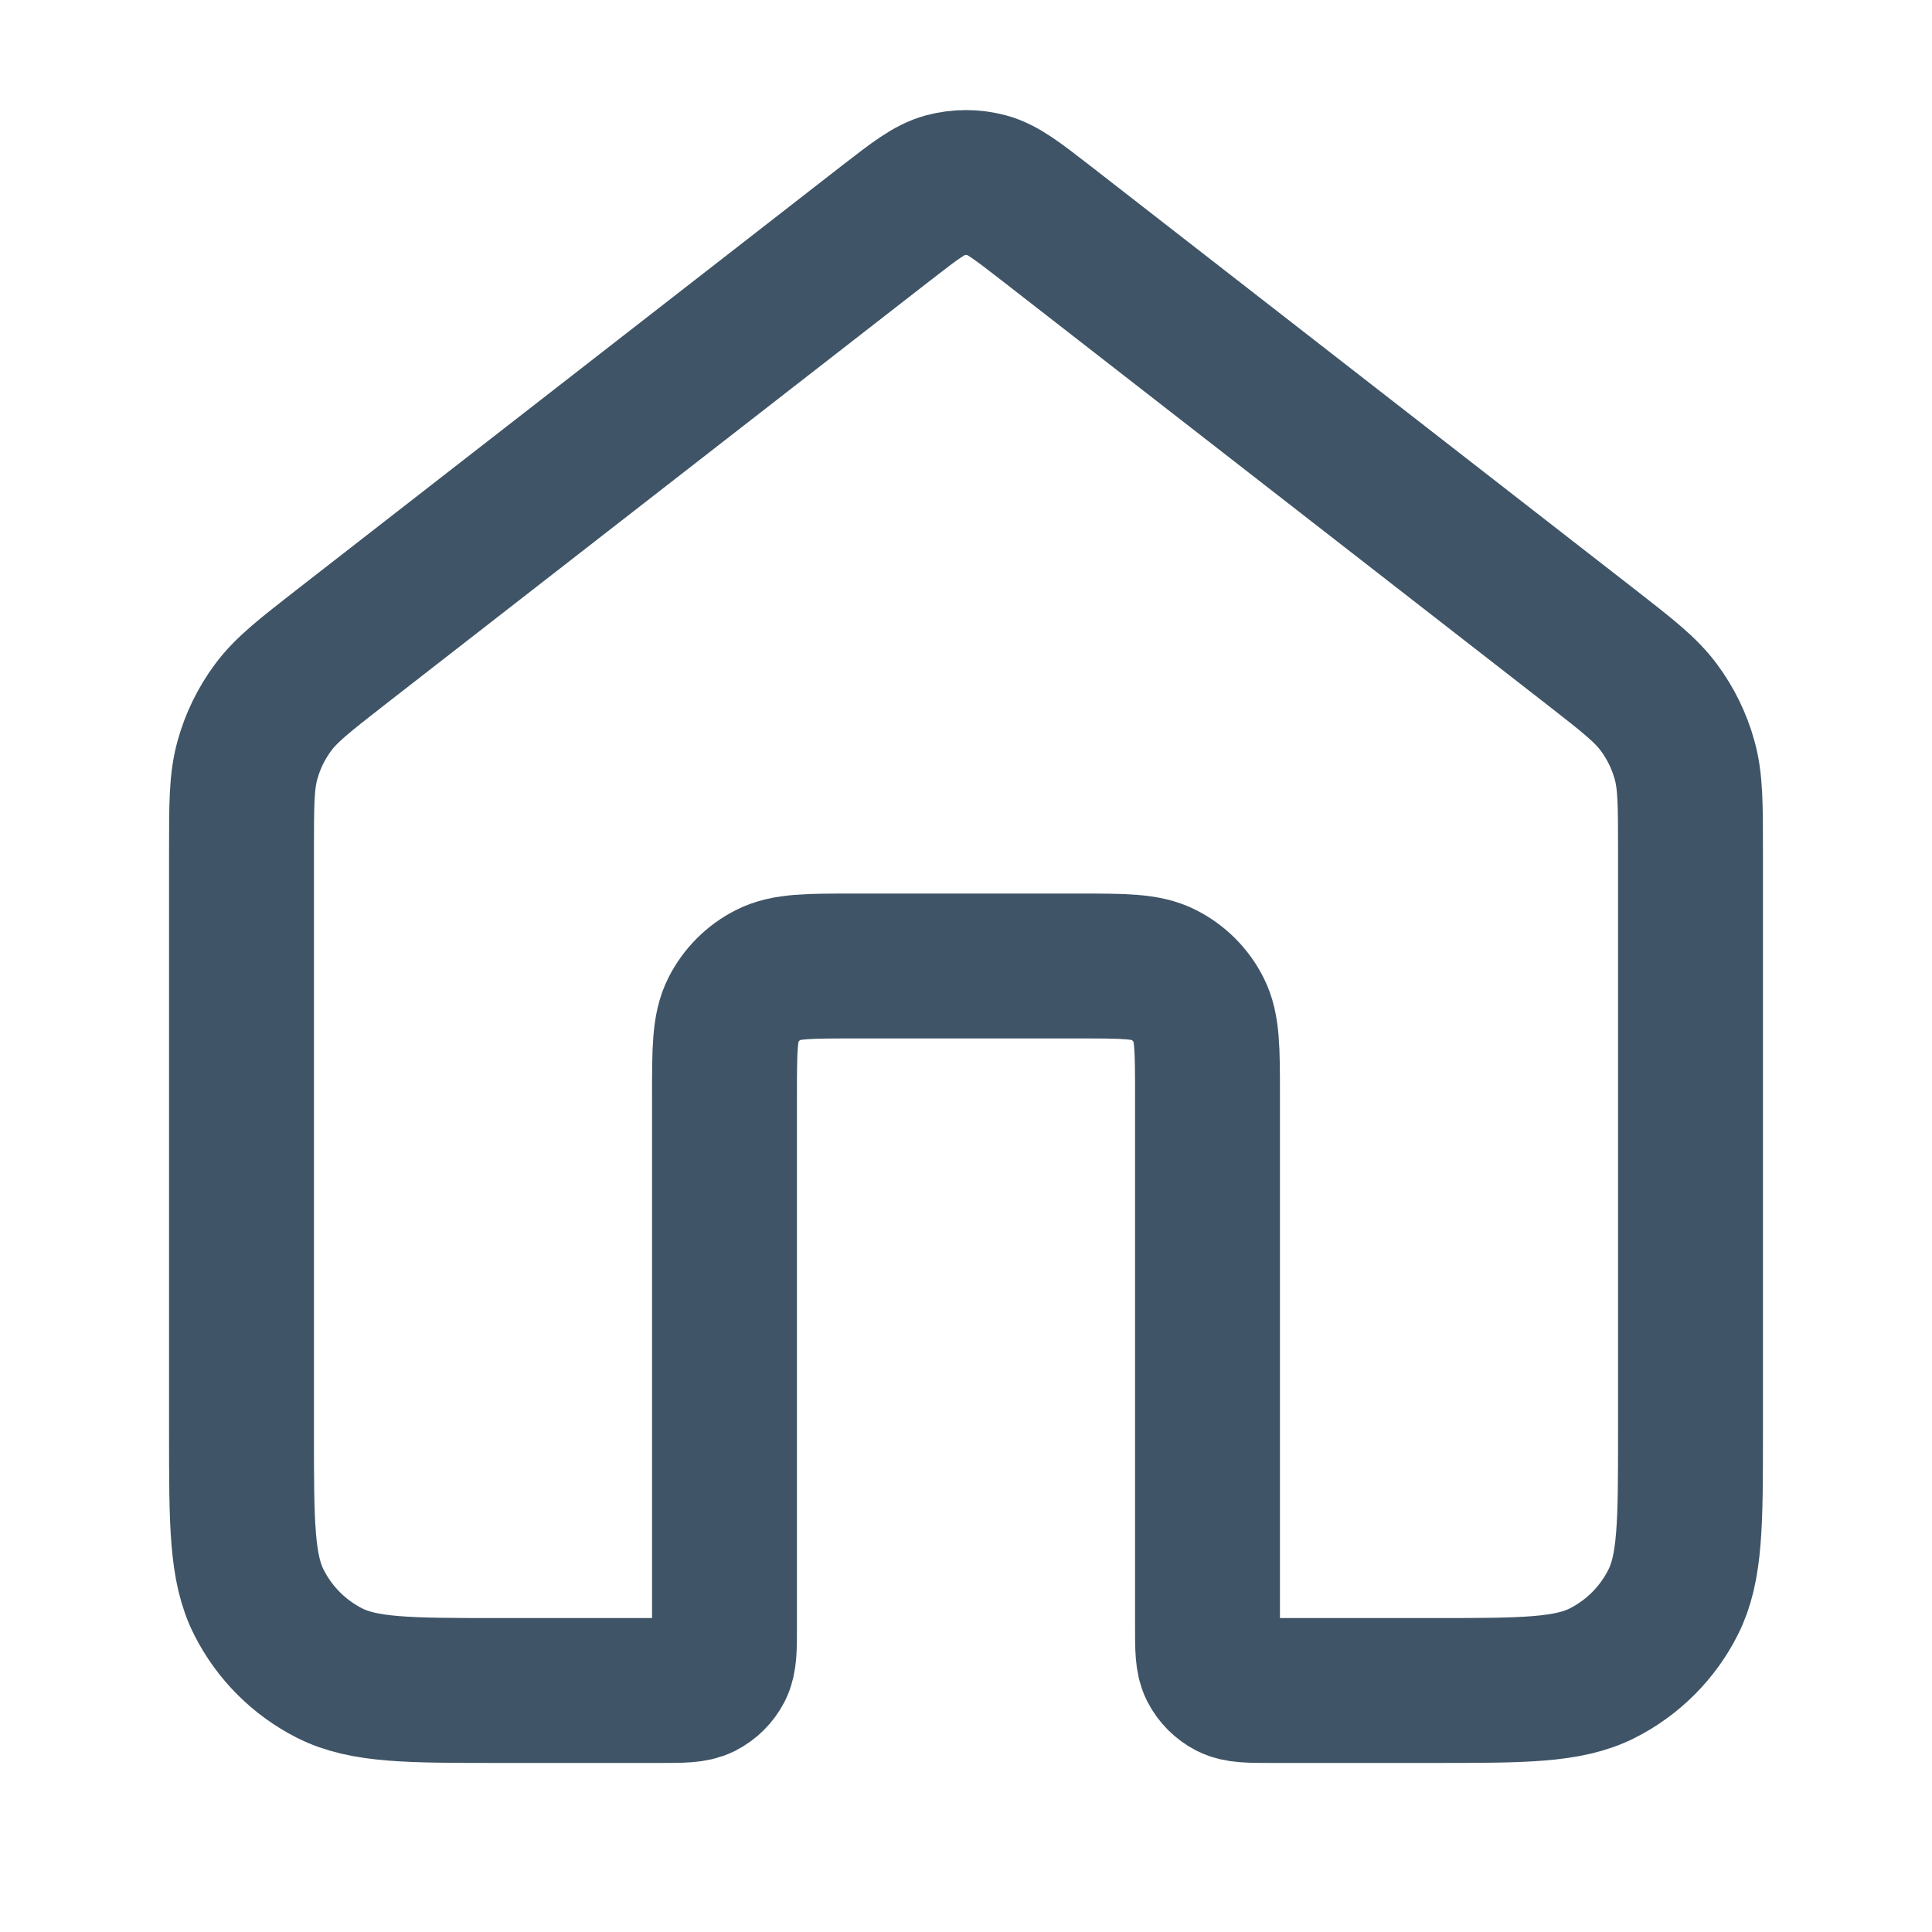 <svg width="20" height="20" viewBox="0 0 20 20" fill="none" xmlns="http://www.w3.org/2000/svg">
<path d="M10.819 2.303C10.526 2.076 10.379 1.962 10.218 1.918C10.075 1.88 9.925 1.88 9.782 1.918C9.621 1.962 9.474 2.076 9.181 2.303L3.529 6.699C3.152 6.993 2.963 7.14 2.827 7.324C2.706 7.487 2.616 7.671 2.562 7.866C2.5 8.086 2.5 8.326 2.5 8.804V14.833C2.5 15.767 2.5 16.234 2.682 16.59C2.841 16.904 3.096 17.159 3.41 17.319C3.767 17.5 4.233 17.5 5.167 17.5H6.833C7.067 17.5 7.183 17.5 7.272 17.455C7.351 17.415 7.415 17.351 7.455 17.273C7.5 17.183 7.5 17.067 7.5 16.833V11.333C7.5 10.867 7.5 10.633 7.591 10.455C7.671 10.298 7.798 10.171 7.955 10.091C8.133 10 8.367 10 8.833 10H11.167C11.633 10 11.867 10 12.045 10.091C12.202 10.171 12.329 10.298 12.409 10.455C12.5 10.633 12.5 10.867 12.5 11.333V16.833C12.5 17.067 12.5 17.183 12.545 17.273C12.585 17.351 12.649 17.415 12.727 17.455C12.817 17.5 12.933 17.5 13.167 17.5H14.833C15.767 17.5 16.233 17.5 16.59 17.319C16.904 17.159 17.159 16.904 17.318 16.59C17.5 16.234 17.5 15.767 17.5 14.833V8.804C17.5 8.326 17.5 8.086 17.438 7.866C17.384 7.671 17.294 7.487 17.173 7.324C17.037 7.14 16.848 6.993 16.471 6.699L10.819 2.303Z" stroke="#3F5466" stroke-width="1.5" stroke-linecap="round" stroke-linejoin="round"/>
</svg>
